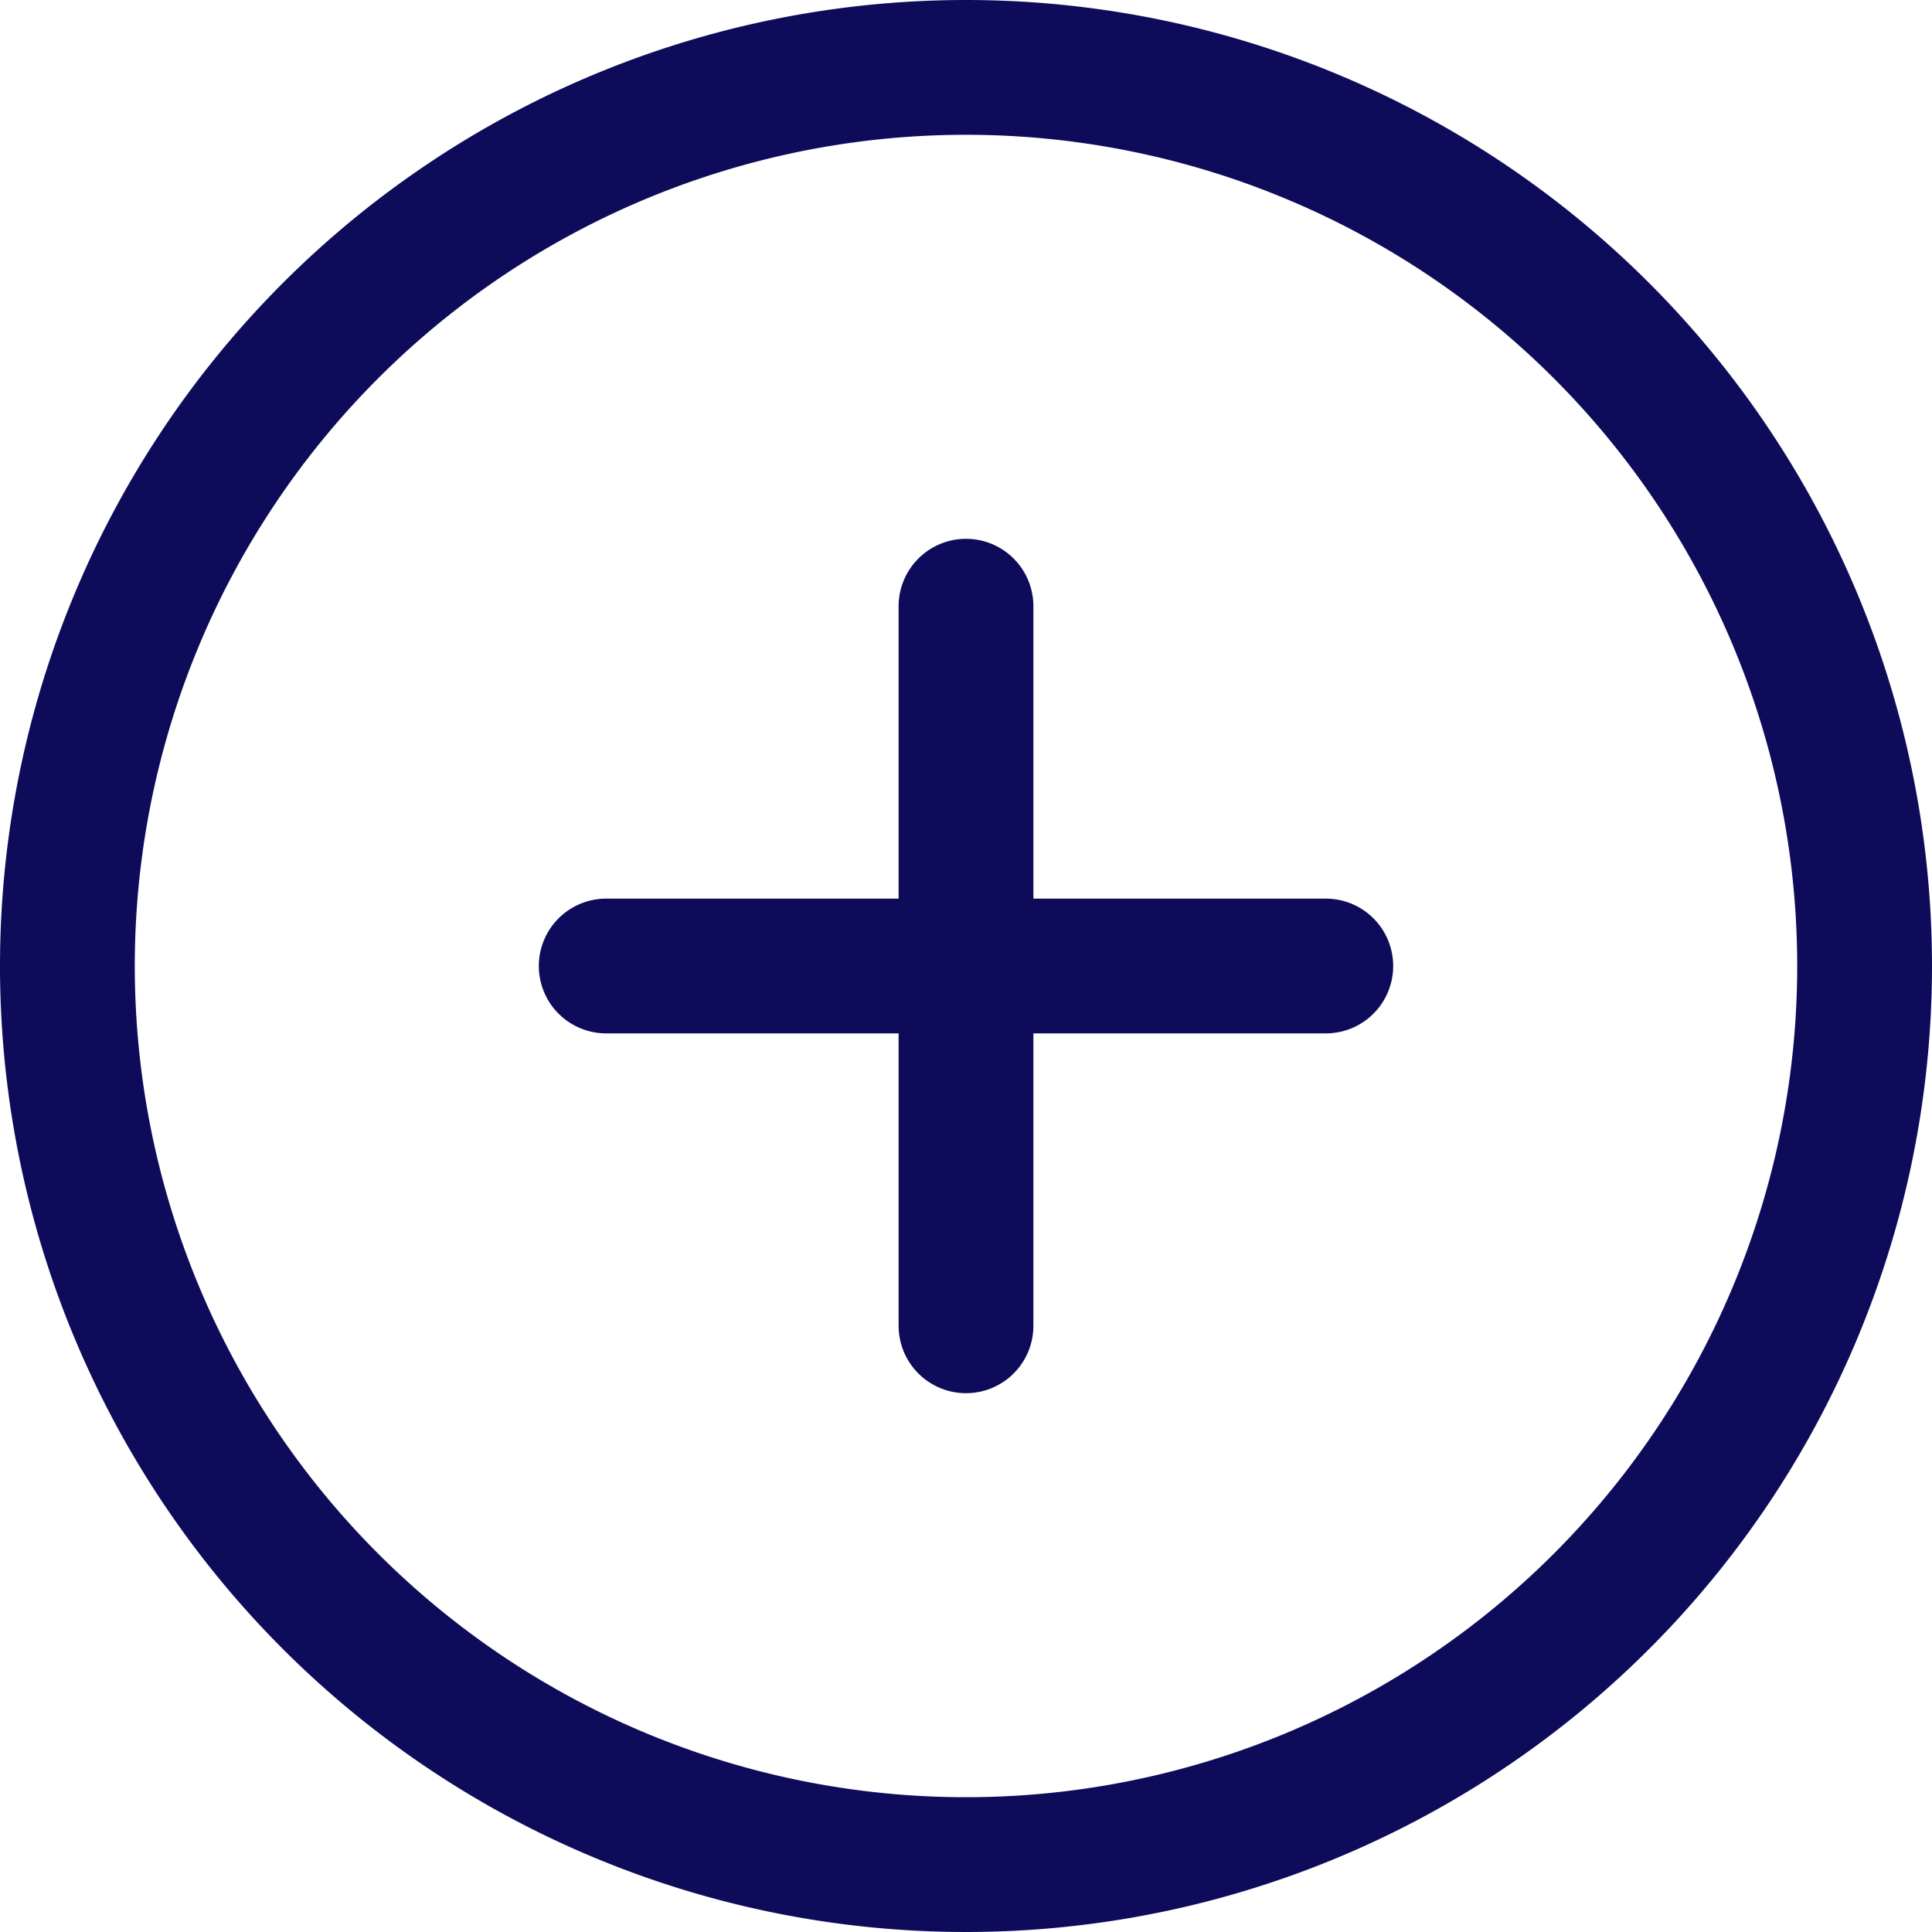 <svg xmlns="http://www.w3.org/2000/svg" width="21.5" height="21.5" viewBox="0 0 21.5 21.5"><defs><style>.a{fill:none;stroke:#0E0C5A;stroke-linecap:round;stroke-linejoin:round;stroke-width:1.5px;}</style></defs><g transform="translate(0.75 0.75)"><path class="a" d="M23,13A10,10,0,1,1,13,3,10,10,0,0,1,23,13Z" transform="translate(-3 -3)"/><path class="a" d="M18,12v8.008" transform="translate(-8 -6.004)"/><path class="a" d="M12,18h8.008" transform="translate(-6.004 -8)"/></g></svg>